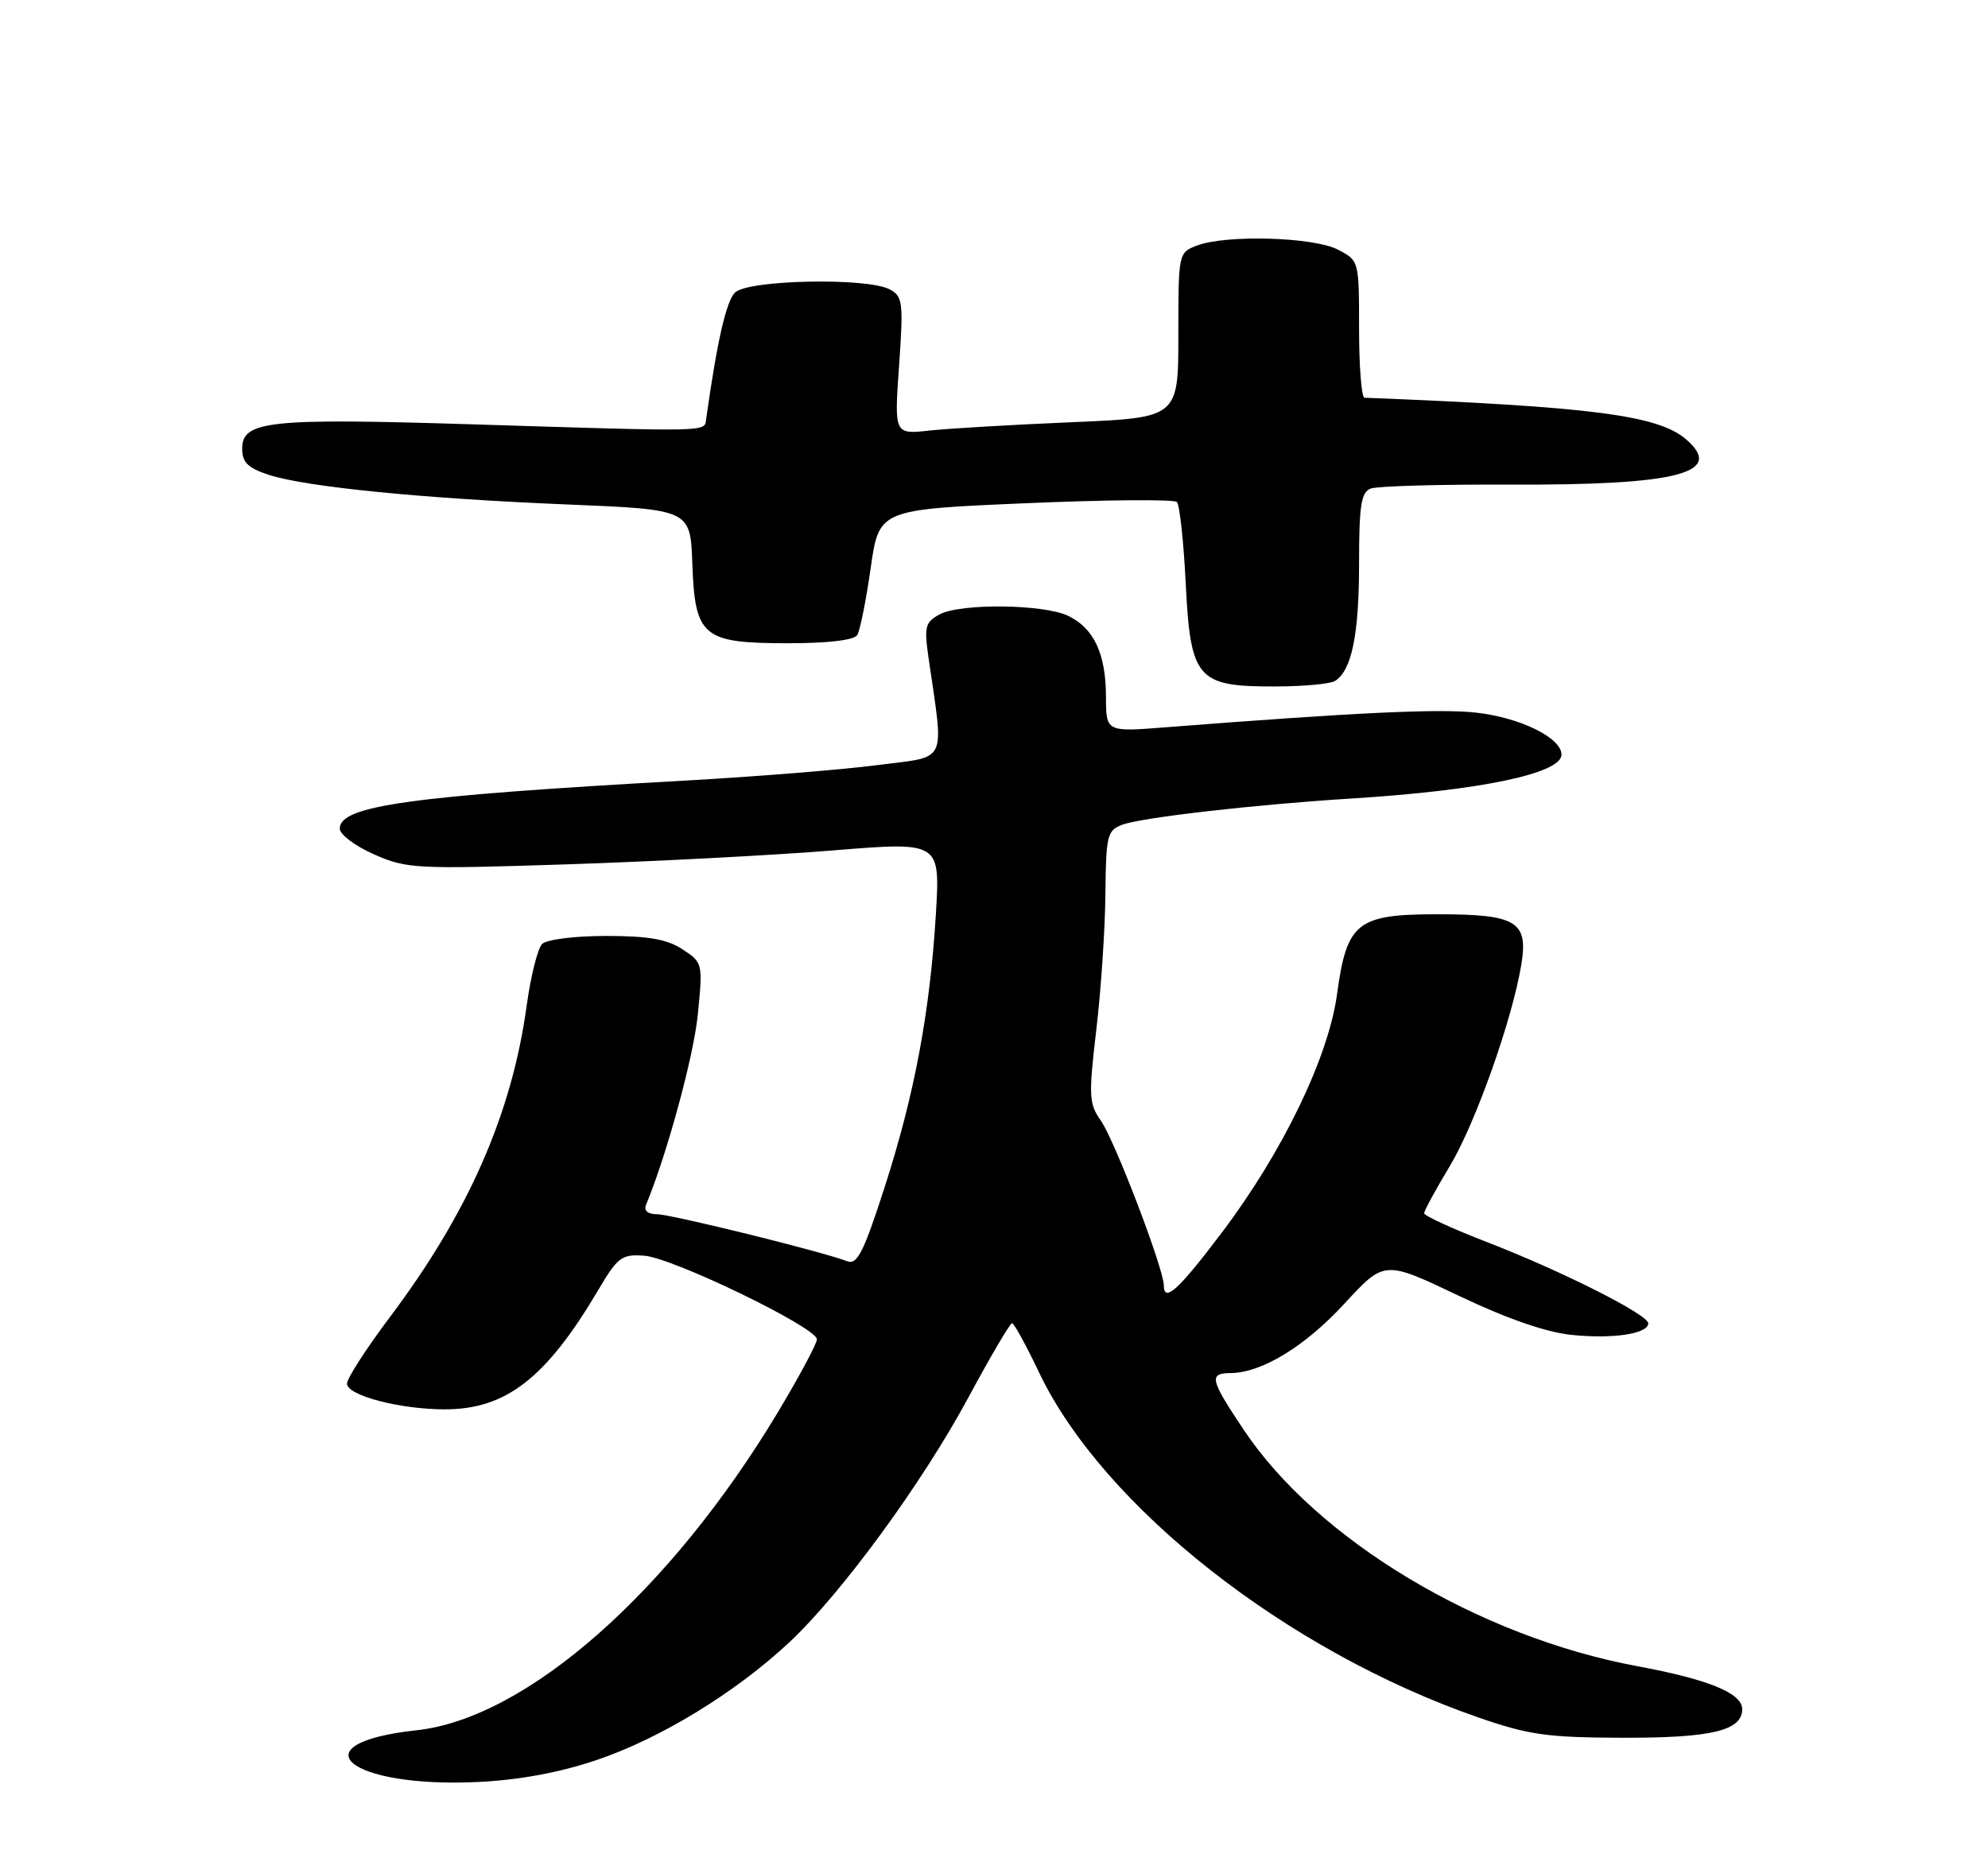 <?xml version="1.0" encoding="UTF-8" standalone="no"?>
<!DOCTYPE svg PUBLIC "-//W3C//DTD SVG 1.1//EN" "http://www.w3.org/Graphics/SVG/1.1/DTD/svg11.dtd" >
<svg xmlns="http://www.w3.org/2000/svg" xmlns:xlink="http://www.w3.org/1999/xlink" version="1.1" viewBox="0 0 275 256">
 <g >
 <path fill="currentColor"
d=" M 82.48 243.54 C 91.29 240.58 101.73 234.21 109.19 227.23 C 116.43 220.45 127.62 205.15 134.00 193.28 C 137.03 187.66 139.72 183.07 140.00 183.08 C 140.28 183.10 141.95 186.15 143.72 189.87 C 152.58 208.47 178.00 228.44 204.50 237.63 C 211.48 240.05 214.03 240.41 224.50 240.44 C 236.75 240.47 241.00 239.45 241.00 236.49 C 241.00 234.27 236.36 232.37 226.50 230.54 C 204.54 226.46 182.21 213.06 172.05 197.84 C 167.37 190.83 167.18 190.01 170.25 189.98 C 174.56 189.94 180.54 186.28 186.00 180.35 C 191.50 174.38 191.50 174.38 201.74 179.26 C 208.45 182.46 213.84 184.33 217.40 184.70 C 223.10 185.29 228.00 184.55 228.00 183.10 C 228.00 181.89 216.08 175.88 205.75 171.88 C 200.94 170.02 197.01 168.22 197.00 167.87 C 197.00 167.53 198.59 164.60 200.53 161.38 C 204.08 155.49 209.21 141.03 210.45 133.42 C 211.42 127.49 209.77 126.50 198.88 126.50 C 187.70 126.50 186.31 127.60 184.95 137.58 C 183.76 146.29 177.44 159.38 169.05 170.50 C 163.00 178.51 161.01 180.32 160.99 177.83 C 160.96 175.50 154.18 157.74 152.29 155.07 C 150.63 152.71 150.57 151.68 151.65 142.50 C 152.30 137.00 152.87 128.55 152.91 123.73 C 152.99 115.58 153.16 114.89 155.25 114.11 C 157.92 113.11 173.67 111.31 187.00 110.48 C 204.81 109.37 216.00 107.02 216.00 104.41 C 216.00 102.09 210.31 99.29 204.19 98.60 C 199.12 98.03 187.51 98.58 161.25 100.63 C 153.00 101.28 153.00 101.28 152.99 96.39 C 152.97 90.44 151.32 86.92 147.76 85.21 C 144.35 83.58 132.89 83.45 129.97 85.01 C 128.00 86.07 127.83 86.71 128.42 90.85 C 130.60 105.98 131.26 104.57 121.37 105.86 C 116.49 106.50 104.40 107.47 94.50 108.02 C 56.61 110.14 47.00 111.48 47.00 114.65 C 47.00 115.46 49.13 117.06 51.74 118.21 C 56.26 120.21 57.47 120.27 78.49 119.59 C 90.60 119.19 107.15 118.33 115.28 117.66 C 130.06 116.46 130.06 116.46 129.46 126.48 C 128.63 140.13 126.50 151.46 122.35 164.33 C 119.44 173.34 118.57 175.05 117.17 174.50 C 113.78 173.18 92.80 168.00 90.85 168.00 C 89.63 168.00 89.04 167.51 89.35 166.75 C 92.27 159.69 95.97 146.10 96.53 140.35 C 97.23 133.29 97.21 133.18 94.41 131.35 C 92.28 129.95 89.70 129.50 83.85 129.50 C 79.50 129.50 75.62 129.99 74.99 130.61 C 74.38 131.23 73.42 135.05 72.86 139.11 C 70.81 154.11 64.77 167.85 53.88 182.31 C 50.65 186.61 48.00 190.72 48.00 191.44 C 48.00 193.08 55.31 195.00 61.54 195.00 C 70.00 195.00 75.55 190.68 82.75 178.50 C 85.45 173.93 85.99 173.52 89.10 173.74 C 93.04 174.01 113.00 183.68 113.00 185.31 C 113.00 185.92 110.55 190.48 107.57 195.46 C 92.64 220.29 72.81 237.75 57.64 239.40 C 40.87 241.23 48.18 247.42 66.10 246.56 C 71.79 246.29 77.34 245.27 82.48 243.54 Z  M 184.69 94.21 C 186.98 92.76 188.00 87.78 188.00 78.04 C 188.00 69.92 188.28 68.11 189.61 67.60 C 190.50 67.25 199.24 67.01 209.03 67.05 C 232.07 67.14 238.63 65.45 233.25 60.80 C 229.39 57.46 220.25 56.27 188.75 55.03 C 188.34 55.01 188.00 50.74 188.00 45.53 C 188.00 36.05 188.00 36.05 185.05 34.53 C 181.69 32.79 169.59 32.44 165.57 33.98 C 163.02 34.94 163.00 35.03 163.00 46.37 C 163.00 57.79 163.00 57.79 148.25 58.42 C 140.14 58.76 131.29 59.28 128.60 59.57 C 123.70 60.11 123.70 60.11 124.37 50.60 C 124.98 41.82 124.88 41.01 123.08 40.04 C 119.96 38.37 103.43 38.71 101.67 40.48 C 100.45 41.70 99.19 47.24 97.68 58.00 C 97.43 59.78 98.59 59.75 65.00 58.70 C 37.19 57.84 33.50 58.23 33.50 62.07 C 33.50 63.97 34.28 64.75 37.18 65.70 C 42.30 67.37 58.45 68.98 78.50 69.80 C 95.50 70.50 95.50 70.50 95.77 78.00 C 96.14 88.13 97.19 89.00 109.05 89.00 C 114.54 89.00 118.15 88.57 118.58 87.87 C 118.97 87.25 119.80 83.08 120.44 78.62 C 121.59 70.50 121.59 70.50 141.84 69.63 C 152.98 69.15 162.41 69.07 162.80 69.46 C 163.18 69.85 163.73 74.90 164.02 80.69 C 164.68 93.96 165.58 95.01 176.36 94.98 C 180.29 94.98 184.03 94.63 184.69 94.21 Z "/>
</g>
</svg>